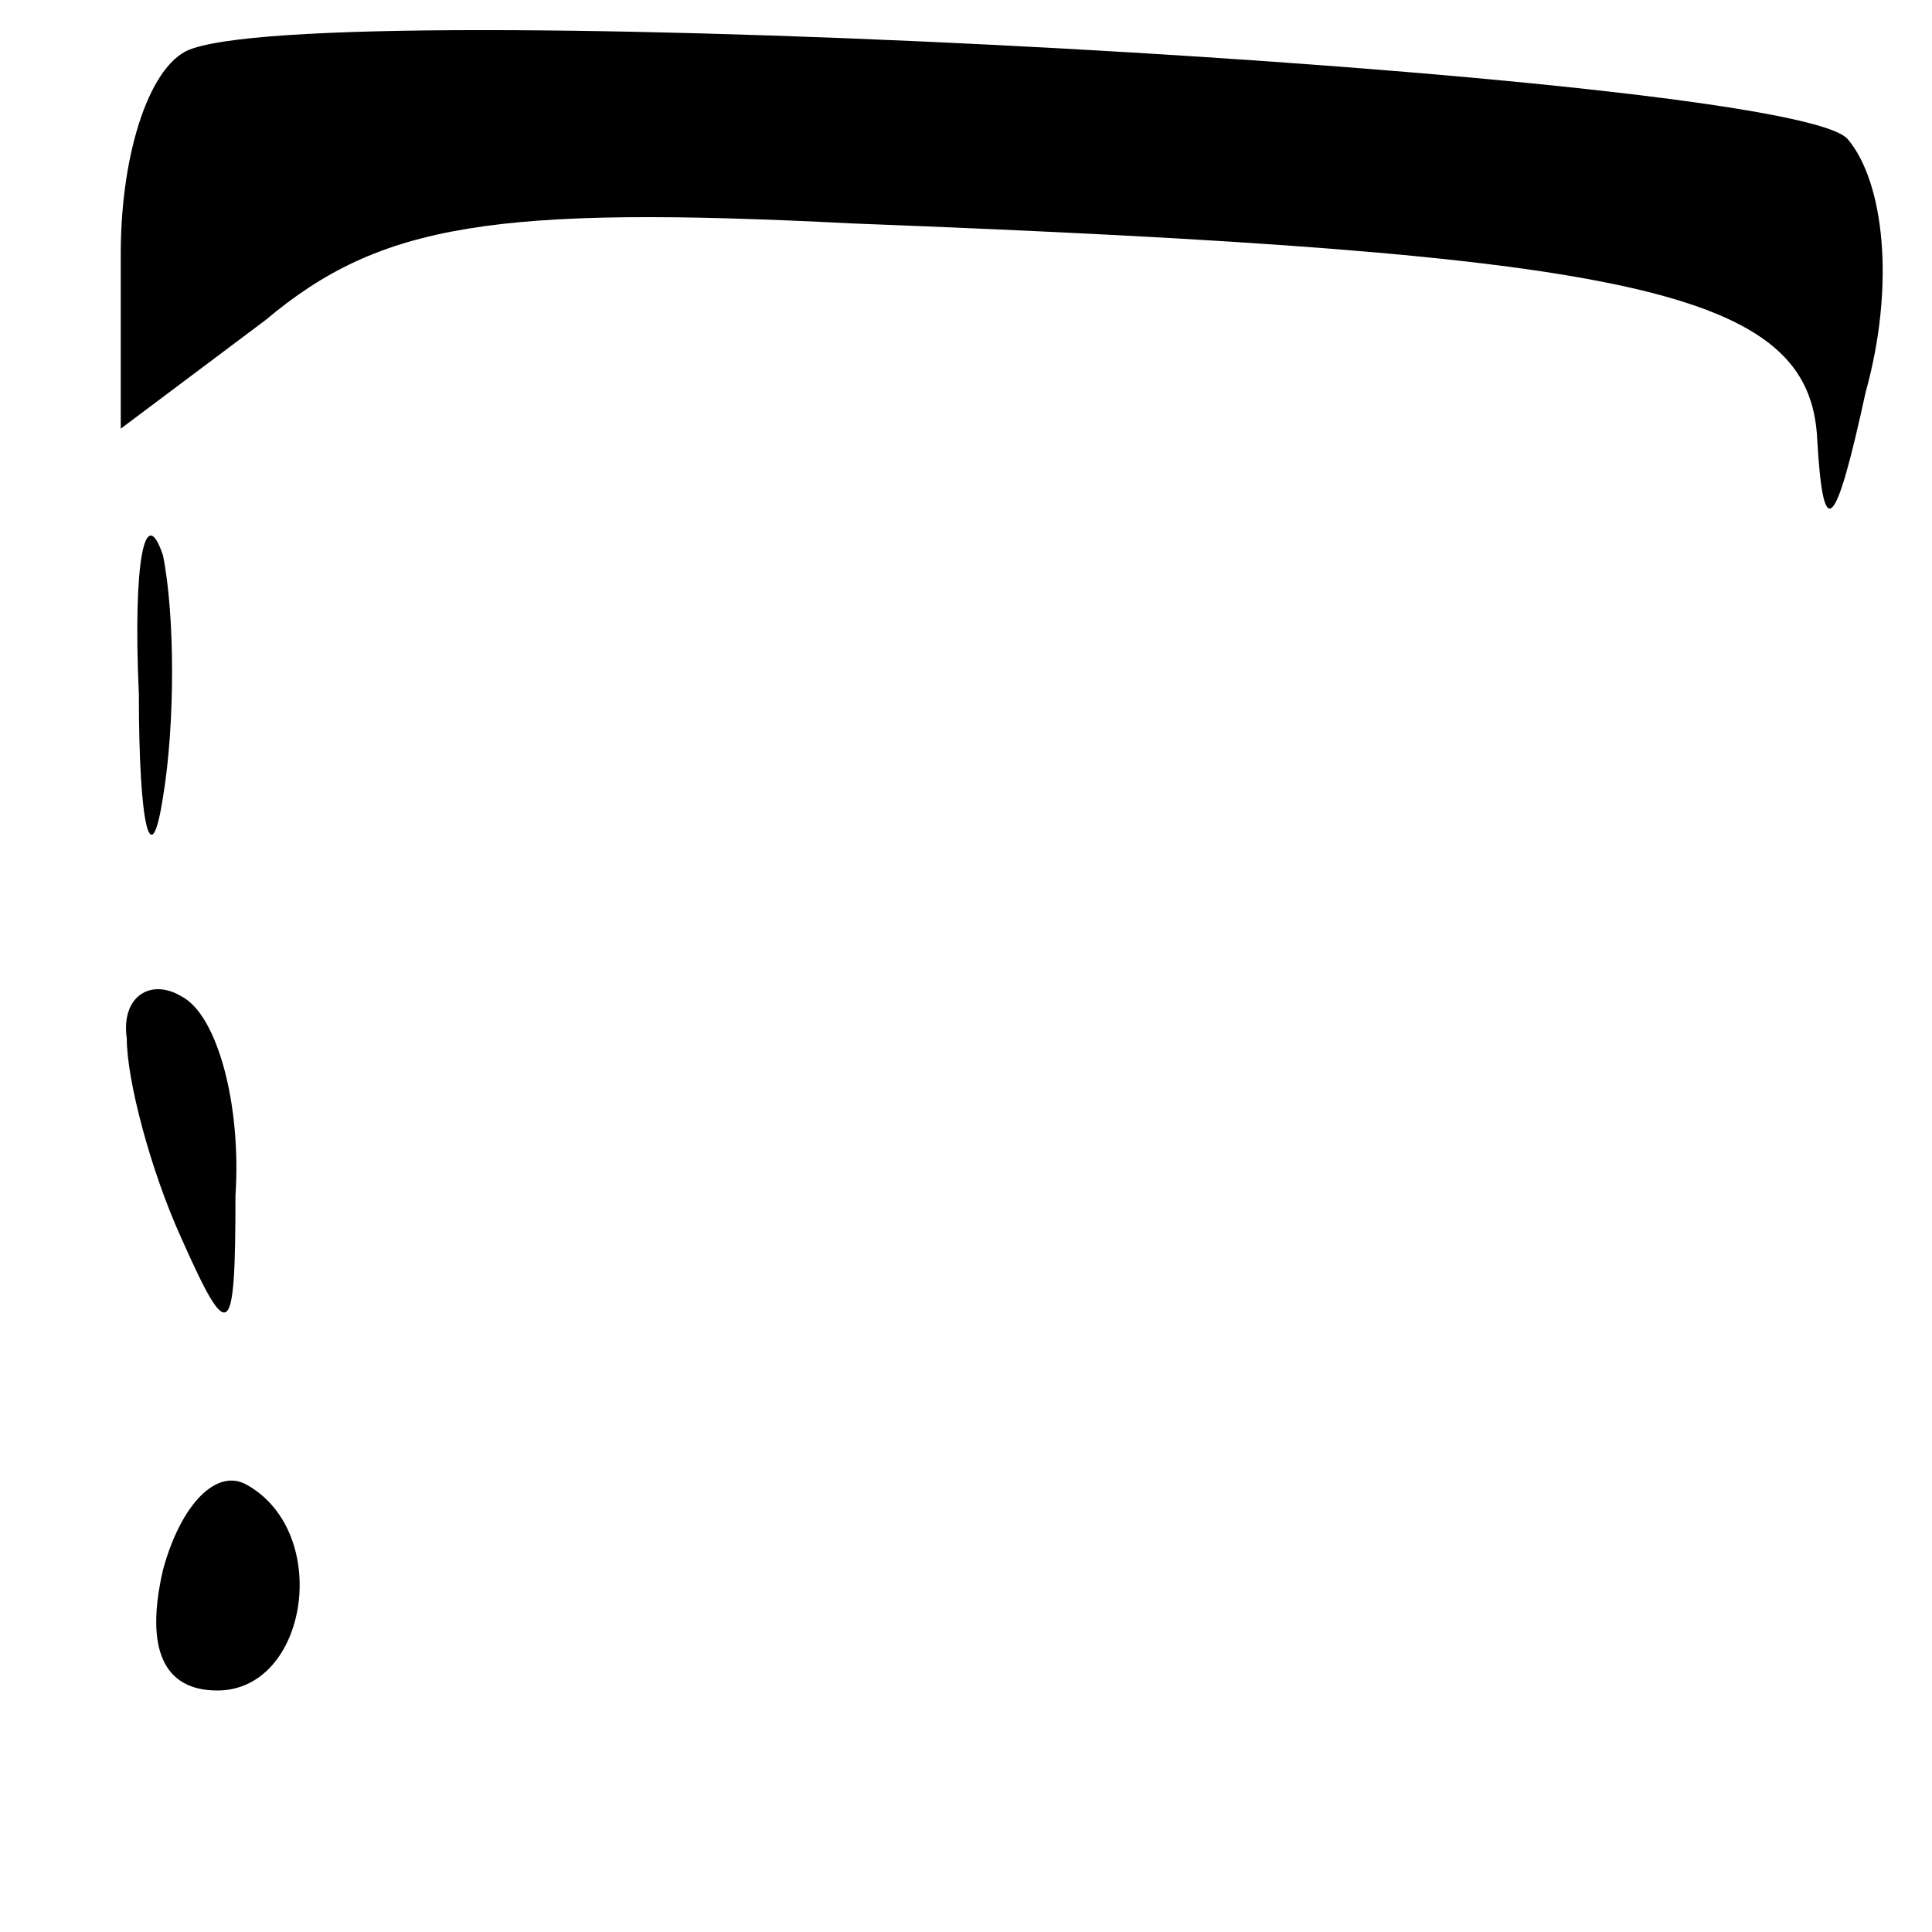 <?xml version="1.0" standalone="no"?>
<!DOCTYPE svg PUBLIC "-//W3C//DTD SVG 20010904//EN"
 "http://www.w3.org/TR/2001/REC-SVG-20010904/DTD/svg10.dtd">
<svg version="1.0" xmlns="http://www.w3.org/2000/svg"
 width="32pt" height="32pt" viewBox="0 0 32 32"
 preserveAspectRatio="xMidYMid meet">
<g transform="translate(0,32) scale(0.1,-0.1)"
fill="#000000" stroke="none">
<path fill="#000000" stroke="none" d="M32 312 c-7 -2 -12 -17 -12 -34 l0 -29
24 18 c19 16 38 19 97 16 130 -5 159 -11 160 -36 1 -17 3 -15 8 8 5 18 3 35
-3 42 -10 11 -247 24 -274 15z"/>
<path fill="#000000" stroke="none" d="M23 205 c0 -22 2 -30 4 -17 2 12 2 30
0 40 -3 9 -5 -1 -4 -23z"/>
<path fill="#000000" stroke="none" d="M21 148 c0 -7 4 -22 9 -33 8 -18 9 -17
9 7 1 15 -3 30 -9 33 -5 3 -10 0 -9 -7z"/>
<path fill="#000000" stroke="none" d="M27 60 c-3 -13 0 -20 9 -20 15 0 19 26
5 34 -5 3 -11 -3 -14 -14z"/>
</g>
</svg>
